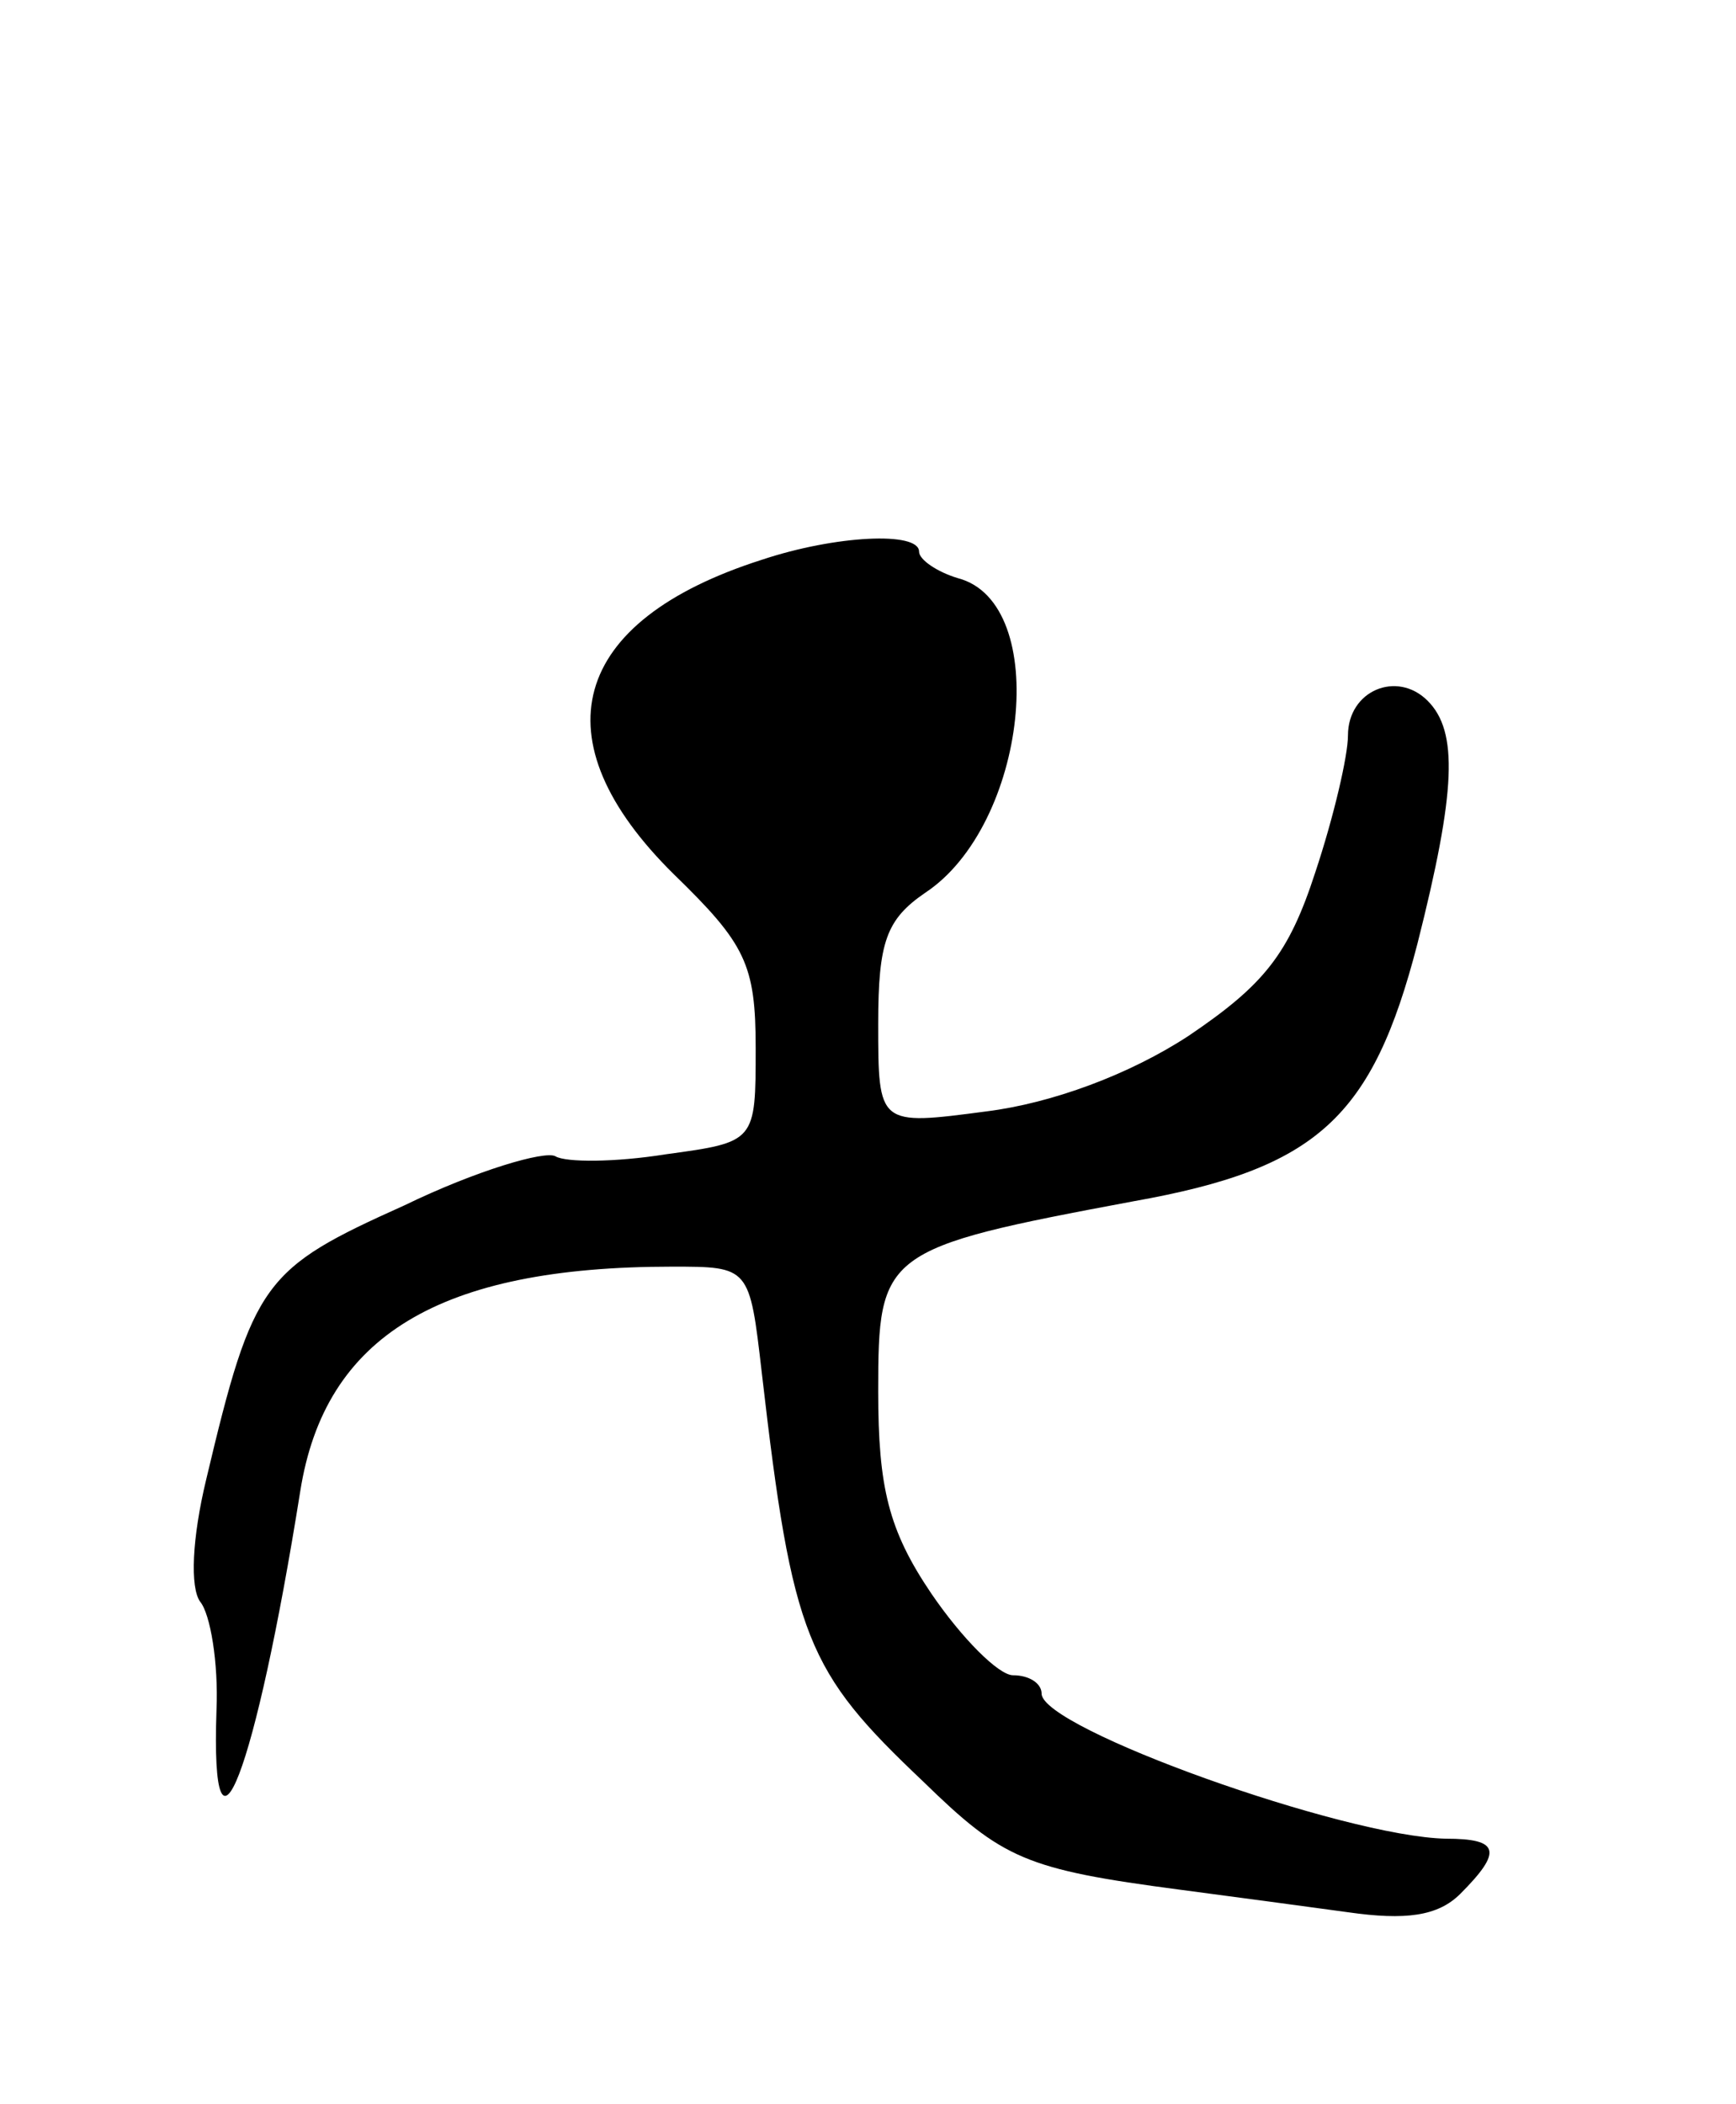 <svg version="1.0" xmlns="http://www.w3.org/2000/svg"
 width="85pt" height="103pt" viewBox="0 0 85 103"
 preserveAspectRatio="xMidYMid meet">
<g transform="translate(0,103) scale(0.1,-0.1)"
fill="#000000" stroke="none">
<path d="M373 756 c-94 -30 -110 -88 -43 -154 35 -34 40 -44 40 -85 0 -46 0
-46 -44 -52 -25 -4 -49 -4 -54 -1 -5 3 -39 -7 -74 -24 -69 -31 -74 -37 -97
-134 -7 -29 -8 -53 -3 -60 5 -6 9 -30 8 -53 -3 -88 19 -31 41 107 12 76 68
110 182 110 38 0 38 0 44 -52 15 -130 22 -146 79 -200 39 -38 50 -43 126 -53
23 -3 60 -8 82 -11 28 -4 44 -2 55 9 21 21 19 27 -7 27 -50 1 -198 54 -198 71
0 5 -6 9 -14 9 -7 0 -25 18 -40 40 -21 31 -26 52 -26 99 0 68 2 70 125 93 90
16 117 41 139 126 19 75 20 104 5 119 -15 15 -39 5 -39 -17 0 -10 -7 -40 -16
-67 -13 -40 -25 -55 -62 -80 -29 -19 -67 -33 -99 -37 -53 -7 -53 -7 -53 43 0
40 4 51 23 64 50 33 62 142 16 154 -10 3 -19 9 -19 13 0 10 -41 8 -77 -4z"/>
</g>
</svg>

